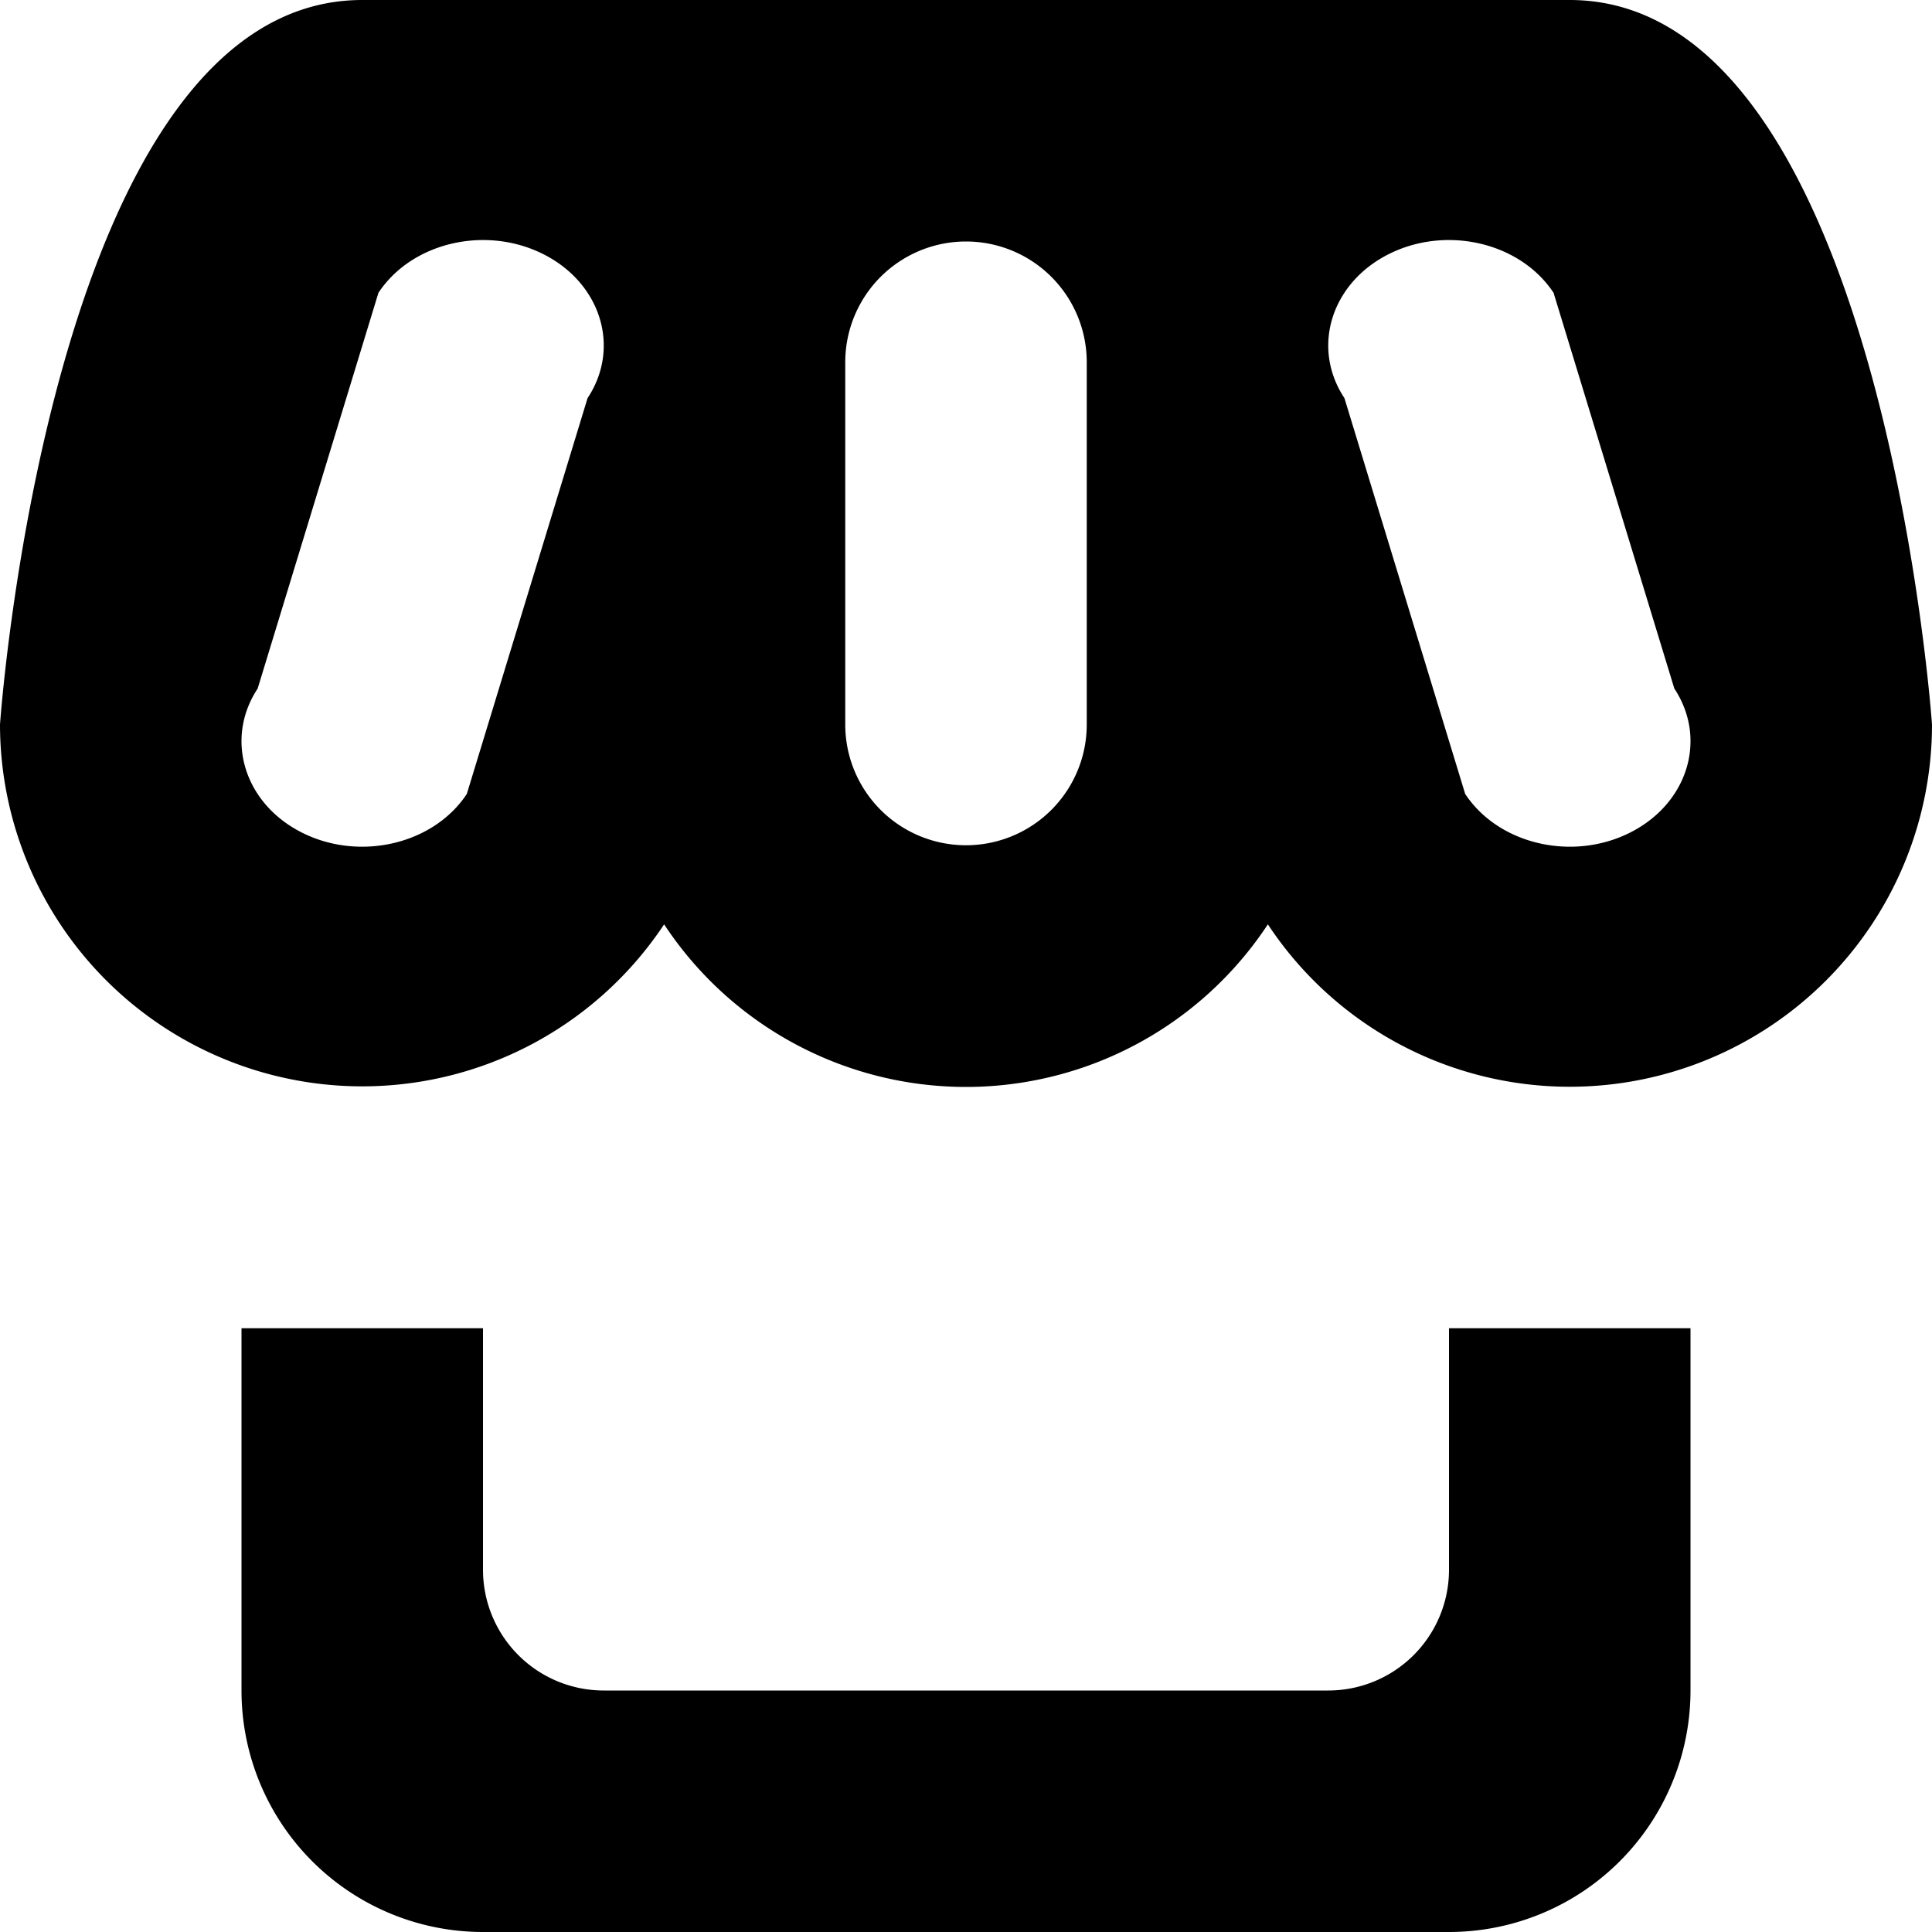 <svg xmlns="http://www.w3.org/2000/svg" width="16" height="16"><path fill-rule="evenodd" d="M13 9a2.994 2.994 0 0 1-2.5-1.345 2.994 2.994 0 0 1-5 0A3 3 0 0 1 0 6s.416-6 3-6h10c2.584 0 3 6 3 6a3 3 0 0 1-3 3zM4.5 2.105c-.478-.241-1.09-.098-1.366.32l-1 3.277c-.276.418-.112.952.366 1.193.478.241 1.09.098 1.366-.32l1-3.278c.276-.417.112-.951-.366-1.192zM9 3a1 1 0 0 0-2 0v3a1 1 0 0 0 2 0V3zm4.866 2.702l-1-3.277c-.276-.418-.888-.561-1.366-.32-.478.241-.642.775-.366 1.192l1 3.278c.276.418.888.561 1.366.32.478-.241.642-.775.366-1.193zM4 13a1 1 0 0 0 1 1h6a1 1 0 0 0 1-1v-2h2v3a2 2 0 0 1-2 2H4a2 2 0 0 1-2-2v-3h2v2z"/></svg>